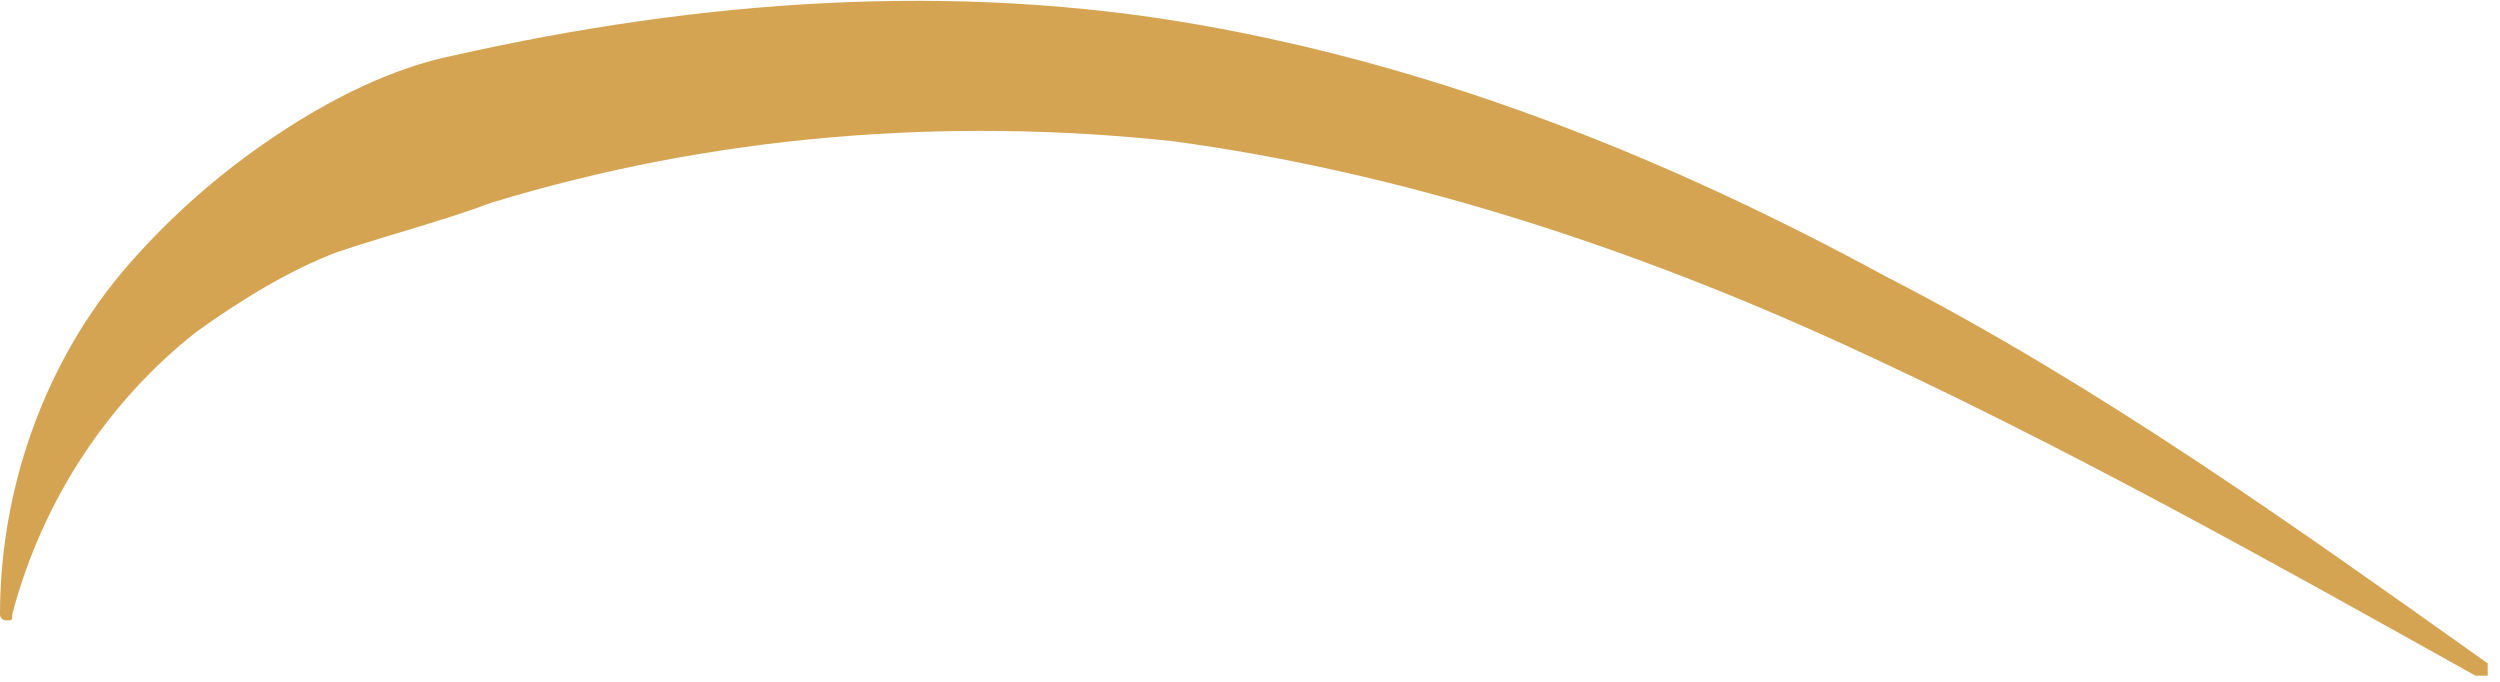<!-- Generator: Adobe Illustrator 23.0.1, SVG Export Plug-In  -->
<svg version="1.1" xmlns="http://www.w3.org/2000/svg" xmlns:xlink="http://www.w3.org/1999/xlink" x="0px" y="0px" width="40.7px"
	 height="11.1px" viewBox="0 0 40.7 11.1" style="enable-background:new 0 0 40.7 11.1;" xml:space="preserve">
<style type="text/css">
	.st0{fill:#D4A453;}
</style>
<defs>
</defs>
<path class="st0" d="M30.7,4.5c-3.5-1.9-7.2-3.4-11.2-4.1c-4-0.7-8.1-0.4-12.1,0.5c-1,0.2-2,0.7-2.9,1.3C3.6,2.8,2.8,3.5,2.1,4.3
	C0.7,5.9,0,8,0,10c0,0.1,0.1,0.1,0.1,0.1c0.1,0,0.1,0,0.1-0.1c0.5-1.9,1.6-3.5,3-4.6c0.7-0.5,1.5-1,2.3-1.3c0.9-0.3,1.7-0.5,2.5-0.8
	c3.6-1.1,7.4-1.4,11.1-1c3.7,0.5,7.4,1.7,10.9,3.3c3.5,1.6,6.9,3.5,10.3,5.4c0.1,0,0.1,0,0.2,0c0-0.1,0-0.1,0-0.2
	C37.4,8.6,34.2,6.3,30.7,4.5z"/>
</svg>
